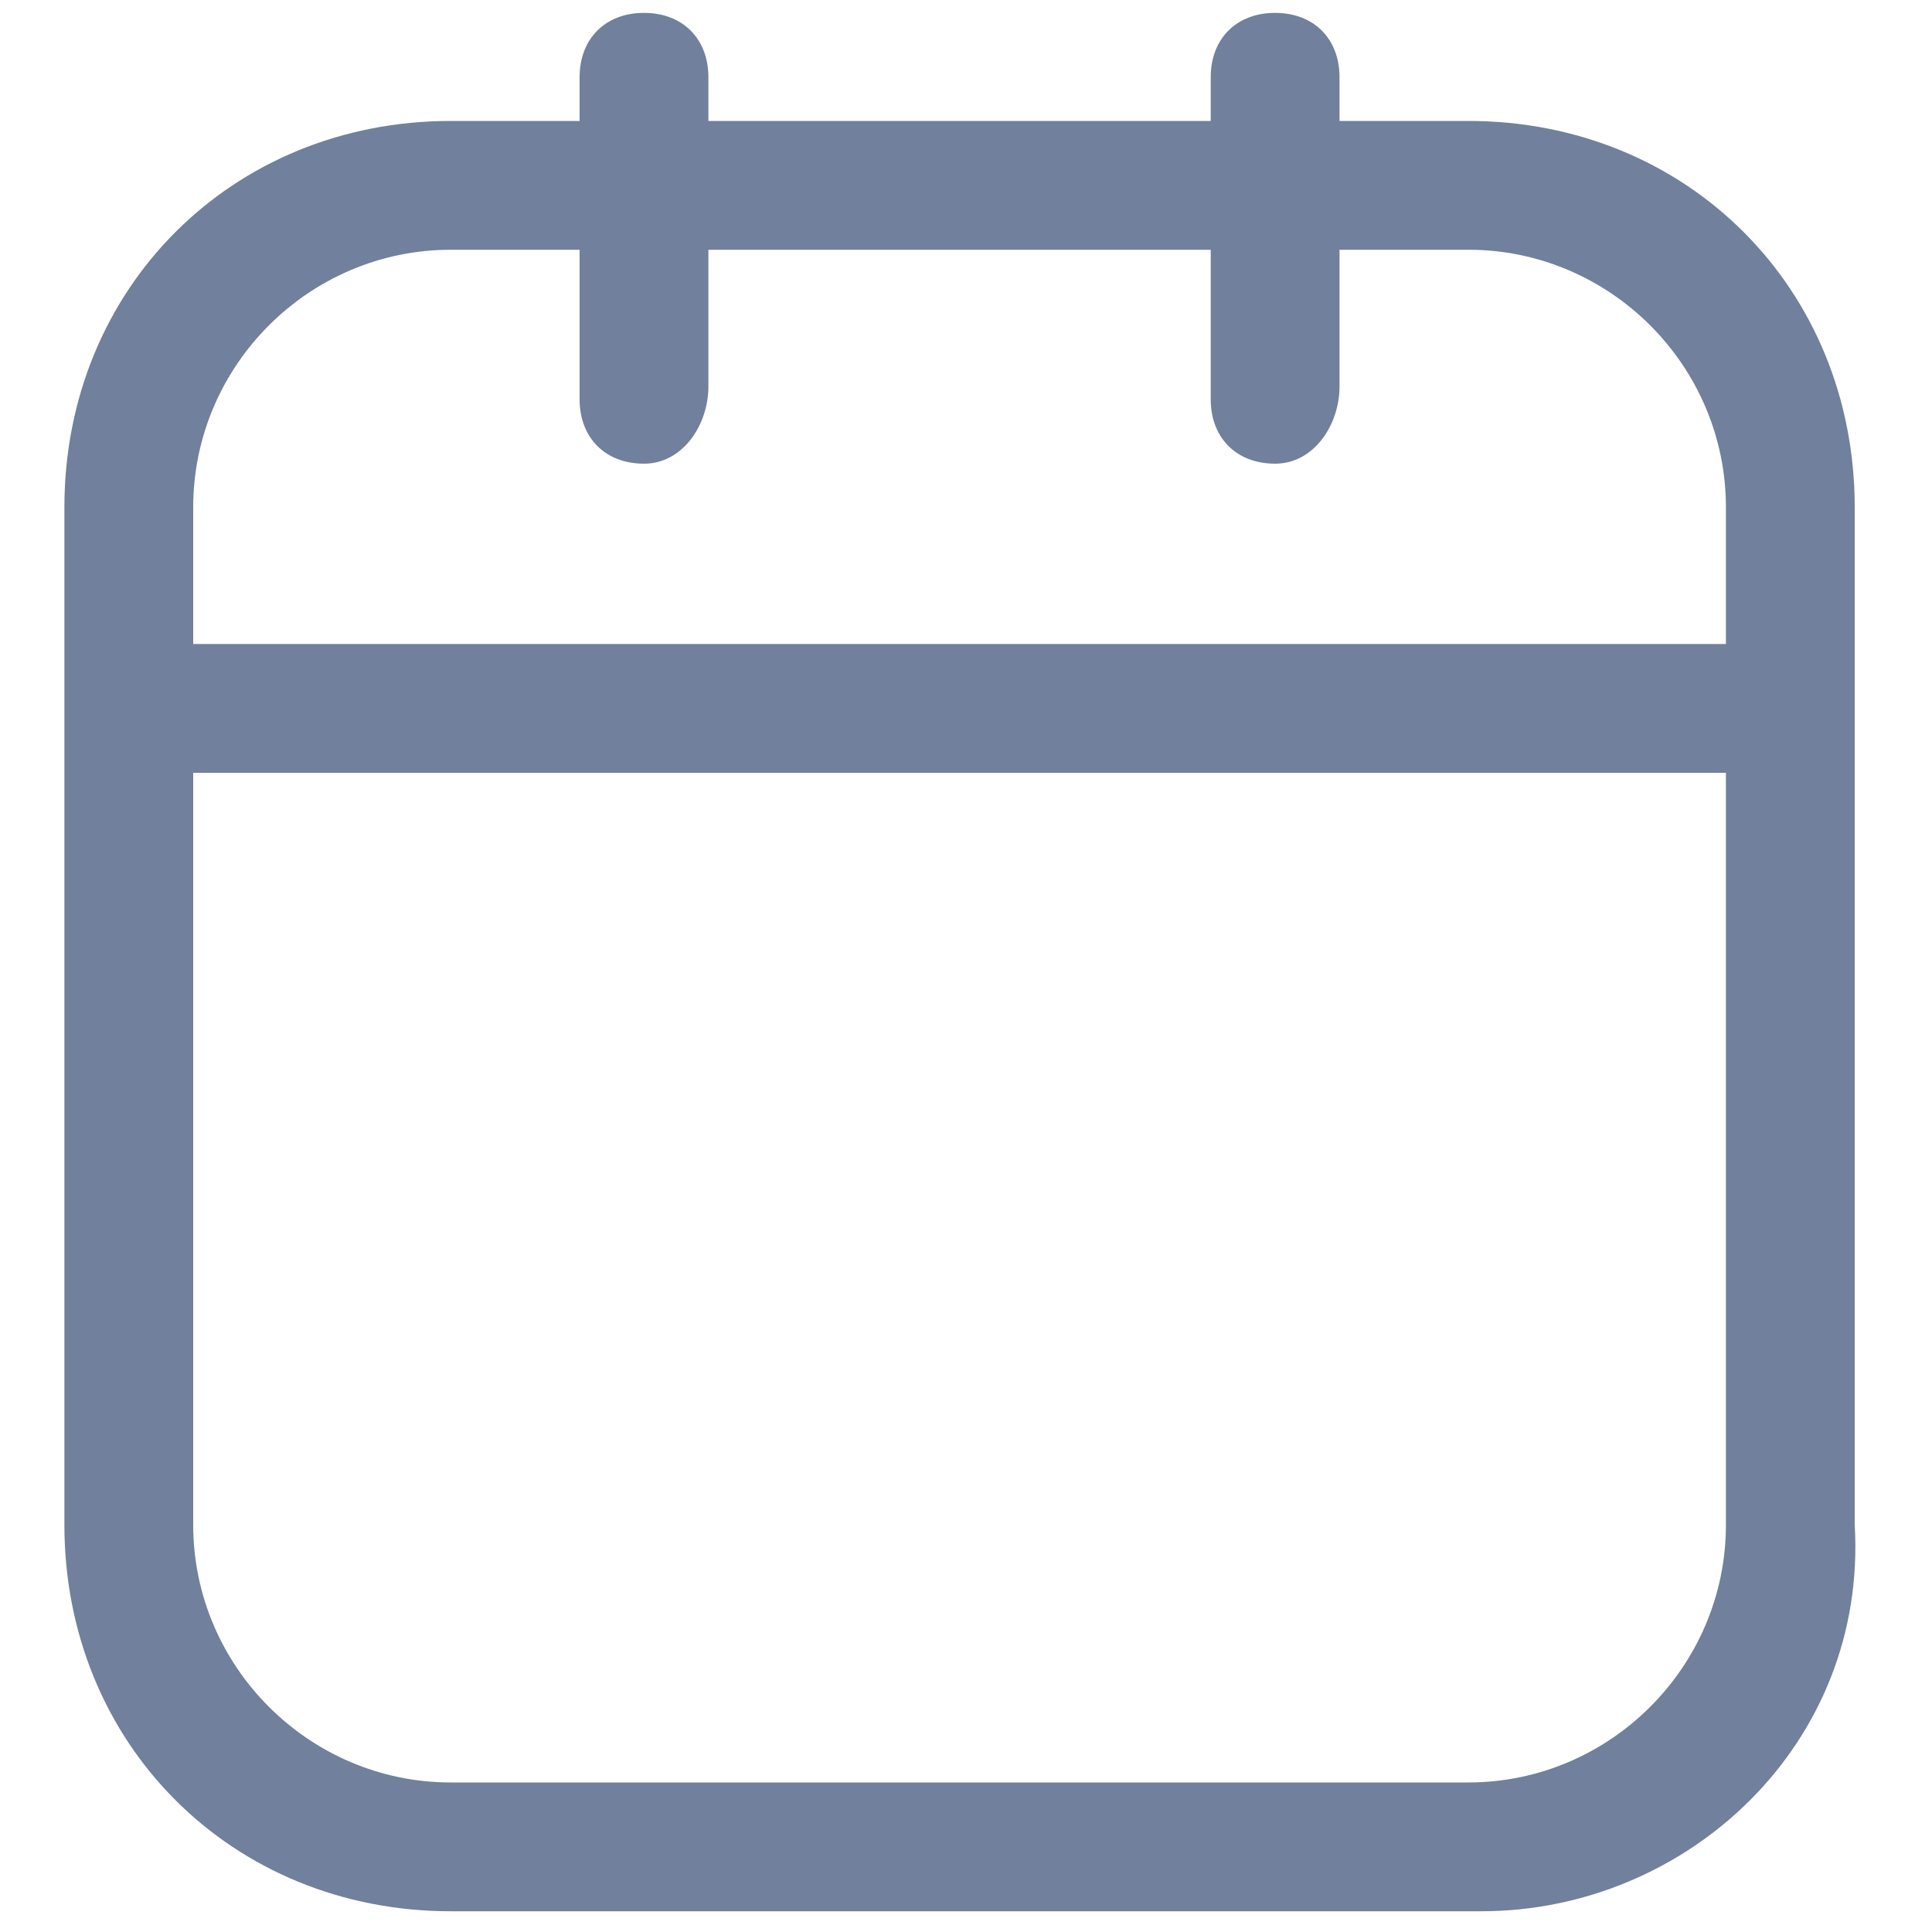 <?xml version="1.0" encoding="utf-8"?>
<!-- Generator: Adobe Illustrator 25.2.1, SVG Export Plug-In . SVG Version: 6.00 Build 0)  -->
<svg version="1.1" id="Warstwa_1" xmlns="http://www.w3.org/2000/svg" xmlns:xlink="http://www.w3.org/1999/xlink" x="0px" y="0px"
	 viewBox="0 0 15 15" style="enable-background:new 0 0 15 15;" xml:space="preserve">
<style type="text/css">
	.st0{fill:none;}
	.st1{fill:#71809C;}
</style>
<g id="Group_9164" transform="translate(0 0.5)">
	<g id="Rectangle_2658" transform="translate(0 0.339)">
		<path class="st0" d="M3.5,0.1h7.9c1.7,0,3,1.3,3,3V11c0,1.7-1.3,3-3,3H3.5c-1.7,0-3-1.3-3-3V3.1C0.5,1.5,1.9,0.1,3.5,0.1z"/>
		<path class="st1" d="M11.5,14H3.5c-1.7,0-3-1.3-3-3V3.1c0-1.7,1.3-3,3-3h7.9c1.7,0,3,1.3,3,3V11C14.5,12.7,13.1,14,11.5,14z
			 M3.5,1.1c-1.1,0-2,0.9-2,2V11c0,1.1,0.9,2,2,2h7.9c1.1,0,2-0.9,2-2V3.1c0-1.1-0.9-2-2-2H3.5z"/>
	</g>
	<rect x="0.9" y="4.5" class="st1" width="13" height="1"/>
	<path class="st1" d="M5,3.1c-0.3,0-0.5-0.2-0.5-0.5V0.1c0-0.3,0.2-0.5,0.5-0.5s0.5,0.2,0.5,0.5v2.4C5.5,2.8,5.3,3.1,5,3.1z"/>
	<path class="st1" d="M9.9,3.1c-0.3,0-0.5-0.2-0.5-0.5V0.1c0-0.3,0.2-0.5,0.5-0.5s0.5,0.2,0.5,0.5v2.4C10.4,2.8,10.2,3.1,9.9,3.1z"
		/>
</g>
</svg>
